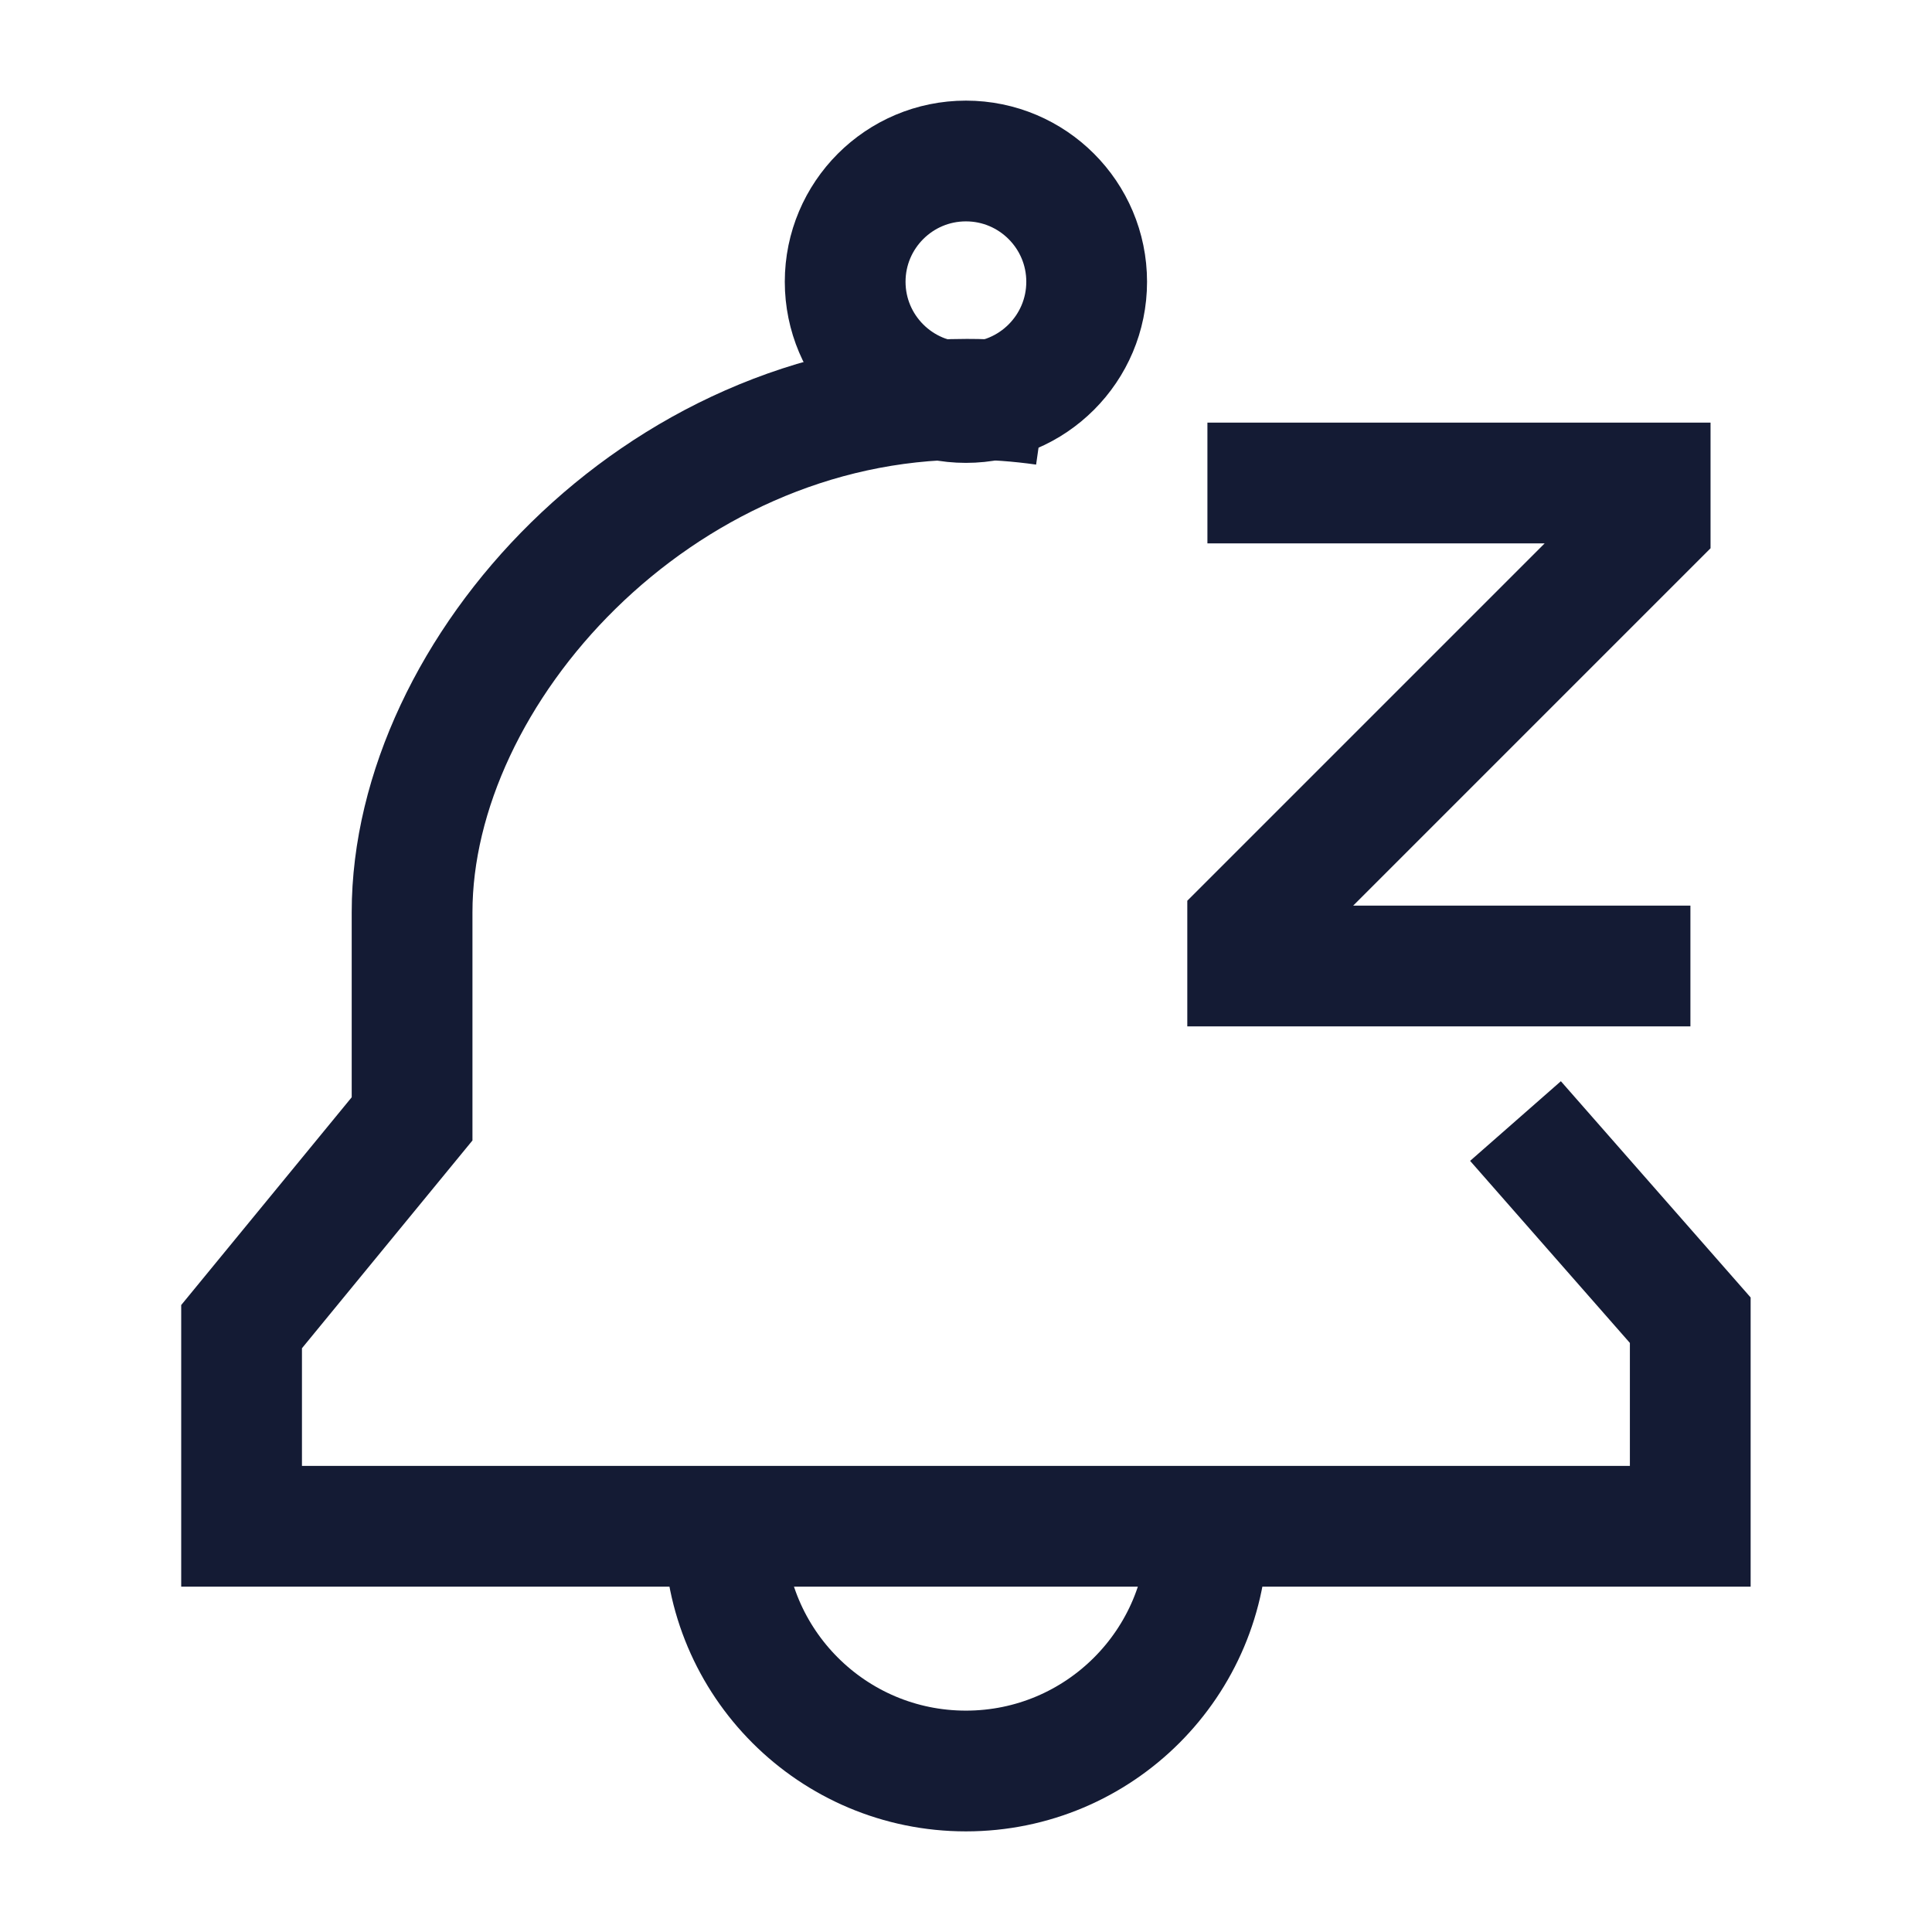 <svg width="24" height="24" viewBox="0 0 24 24" fill="none" xmlns="http://www.w3.org/2000/svg">
<path d="M14.999 6H20.499V6.5L15.499 11.5V12H20.999" stroke="#141B34" stroke-width="1.5"/>
<path d="M10.499 3.5C10.499 4.328 11.171 5 11.999 5C12.827 5 13.499 4.328 13.499 3.5C13.499 2.672 12.827 2 11.999 2C11.171 2 10.499 2.672 10.499 3.5Z" stroke="#141B34" stroke-width="1.5" stroke-linejoin="round"/>
<path d="M14.999 19C14.999 20.657 13.656 22 11.999 22C10.342 22 8.999 20.657 8.999 19" stroke="#141B34" stroke-width="1.5" stroke-linejoin="round"/>
<path d="M18.826 13.926L20.997 16.4V18.96H3.001V16.48L5.119 13.899V11.333C5.119 8.34 8.169 4.96 12.011 4.96C12.34 4.96 12.662 4.984 12.977 5.029" stroke="#141B34" stroke-width="1.5"/>
</svg>
